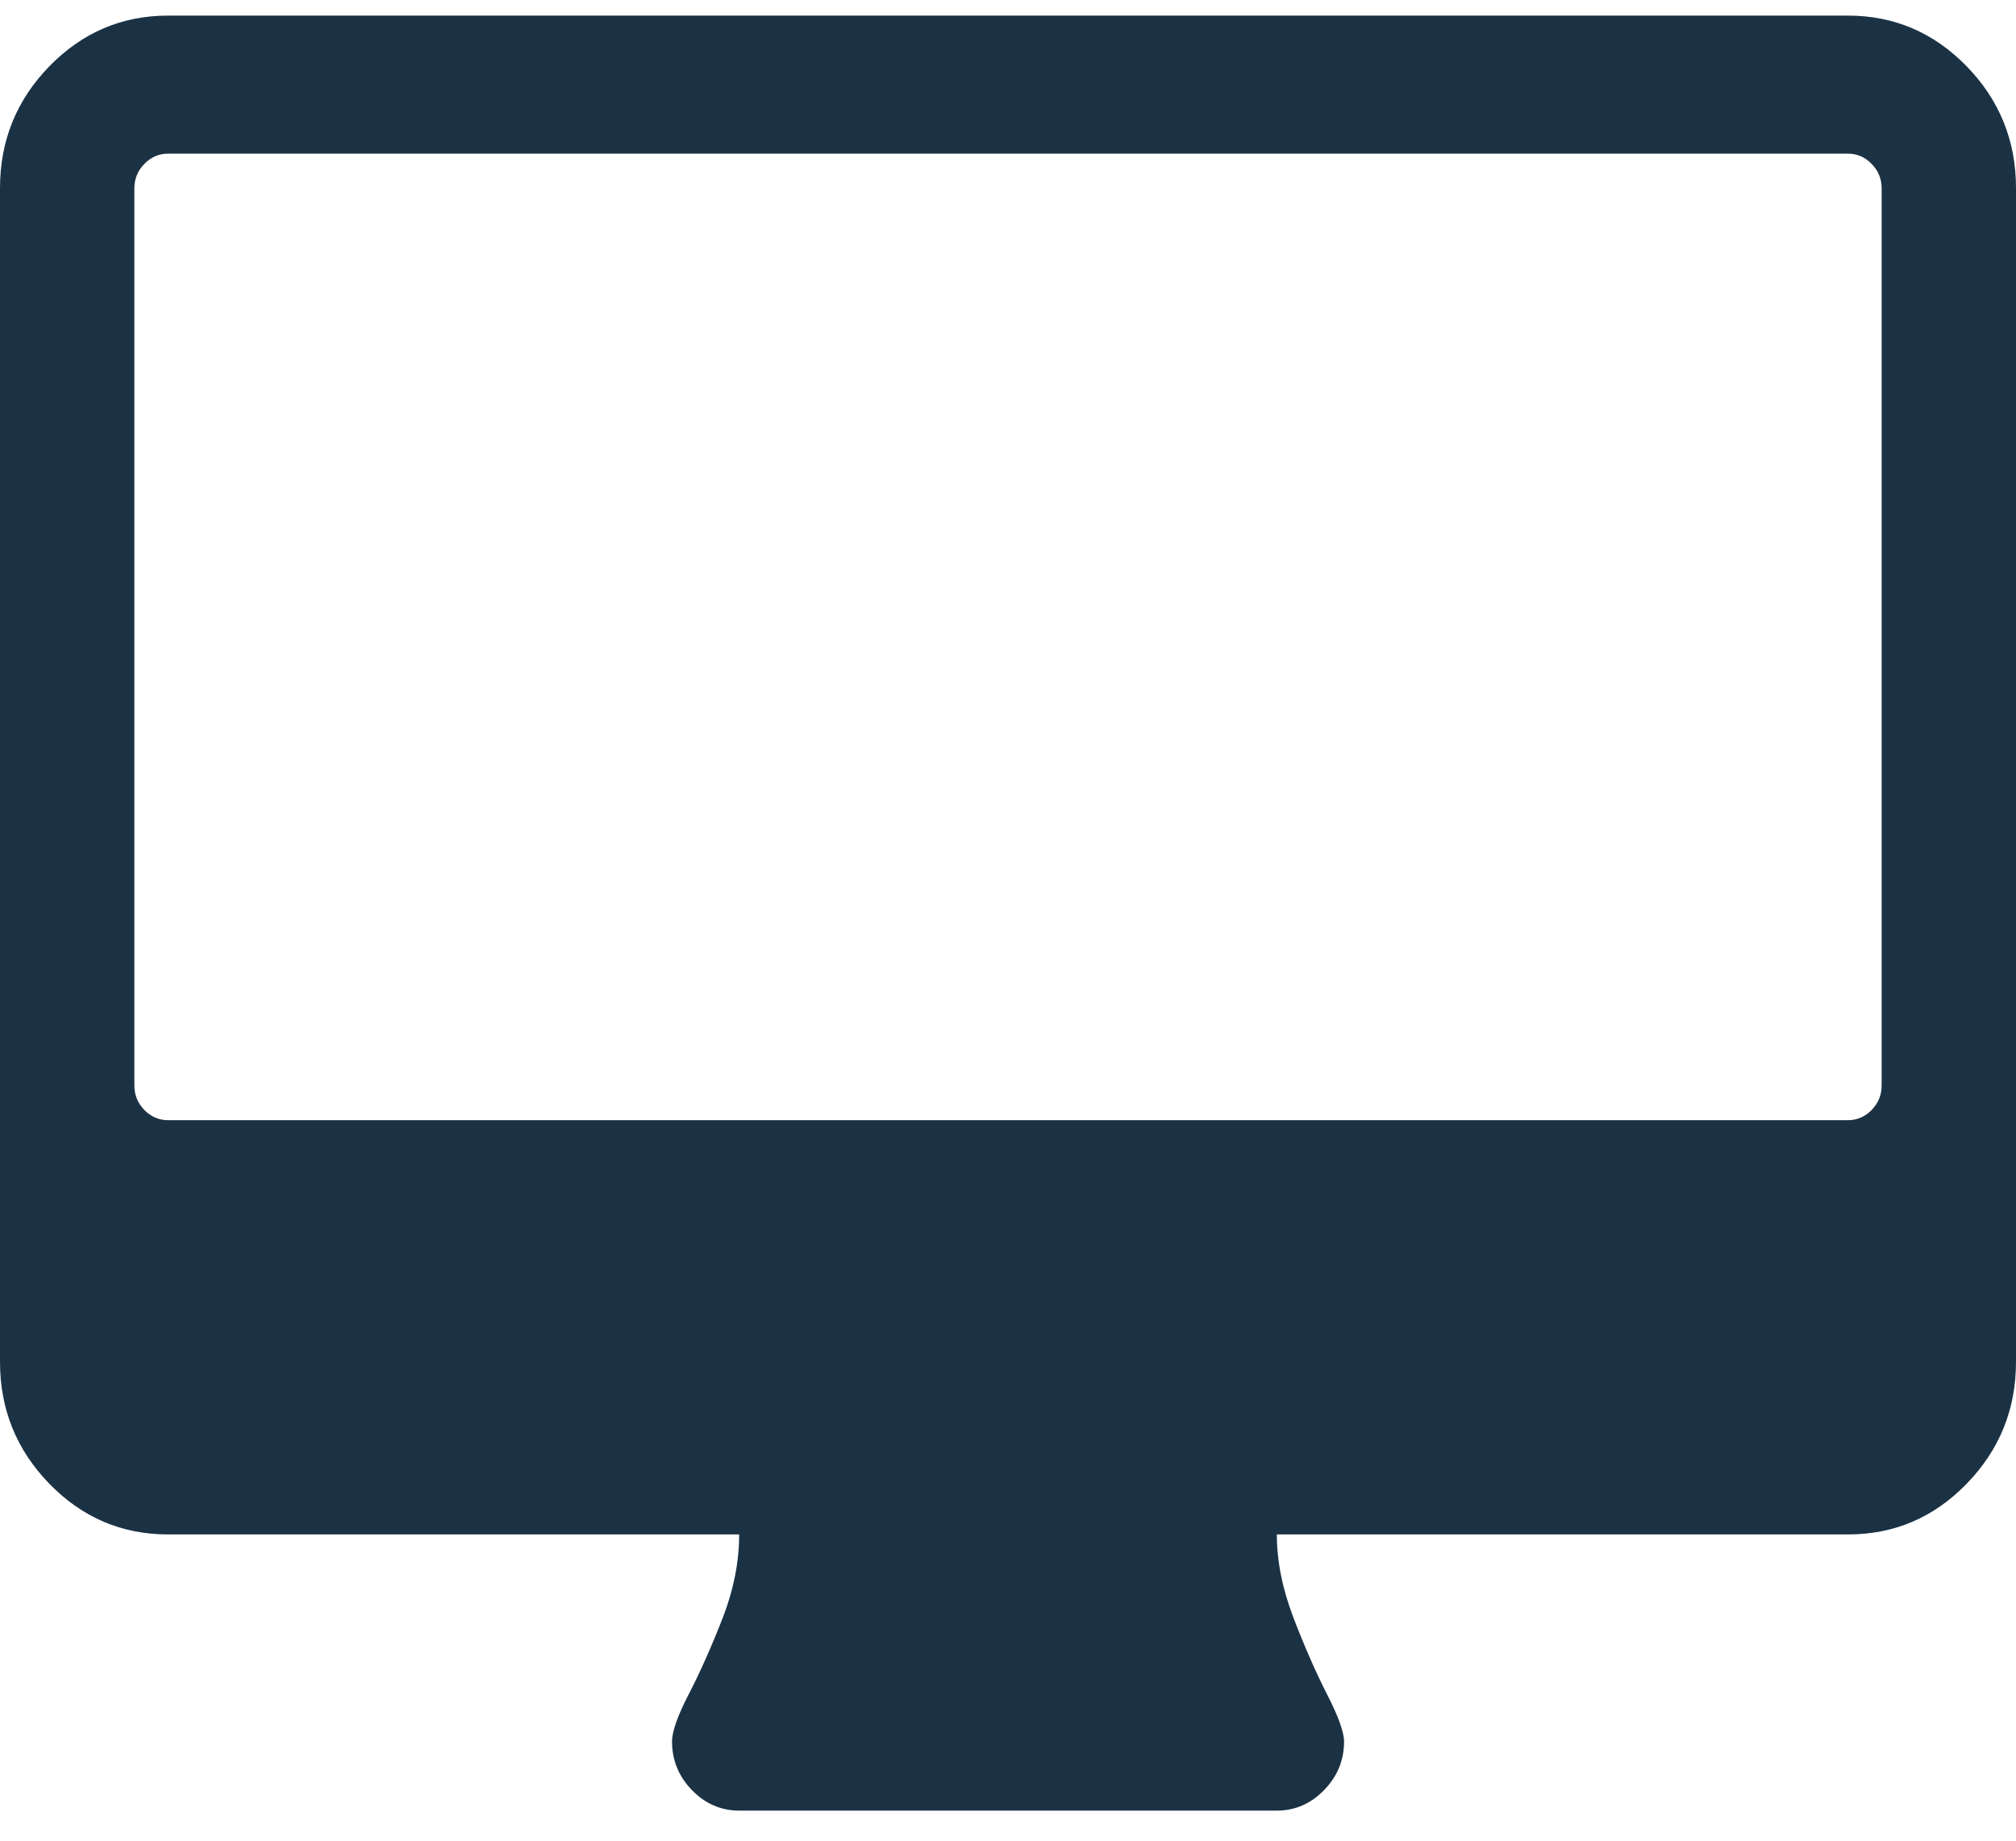 <svg width="23" height="21" viewBox="0 0 23 21" fill="none" xmlns="http://www.w3.org/2000/svg">
<path d="M22.437 0.756C22.061 0.371 21.61 0.178 21.083 0.178H1.917C1.39 0.178 0.939 0.371 0.563 0.756C0.188 1.142 0 1.605 0 2.147V15.537C0 16.079 0.188 16.542 0.563 16.928C0.939 17.314 1.39 17.506 1.917 17.506H8.433C8.433 17.818 8.37 18.138 8.242 18.466C8.114 18.794 7.986 19.081 7.858 19.328C7.731 19.574 7.667 19.754 7.667 19.869C7.667 20.082 7.743 20.267 7.894 20.423C8.046 20.579 8.226 20.657 8.433 20.657H14.567C14.774 20.657 14.954 20.579 15.106 20.423C15.258 20.267 15.334 20.082 15.334 19.869C15.334 19.763 15.27 19.584 15.142 19.334C15.014 19.084 14.886 18.792 14.758 18.46C14.631 18.128 14.567 17.81 14.567 17.506H21.084C21.611 17.506 22.062 17.314 22.437 16.928C22.812 16.542 23 16.079 23 15.537V2.147C23 1.605 22.812 1.142 22.437 0.756ZM21.467 12.386C21.467 12.493 21.429 12.585 21.353 12.664C21.277 12.741 21.187 12.78 21.083 12.78H1.917C1.813 12.78 1.723 12.741 1.647 12.664C1.571 12.585 1.533 12.493 1.533 12.386V2.147C1.533 2.04 1.571 1.948 1.647 1.87C1.723 1.792 1.813 1.753 1.917 1.753H21.084C21.187 1.753 21.277 1.792 21.353 1.87C21.429 1.948 21.467 2.04 21.467 2.147V12.386Z" fill="#1B3245"/>
</svg>
